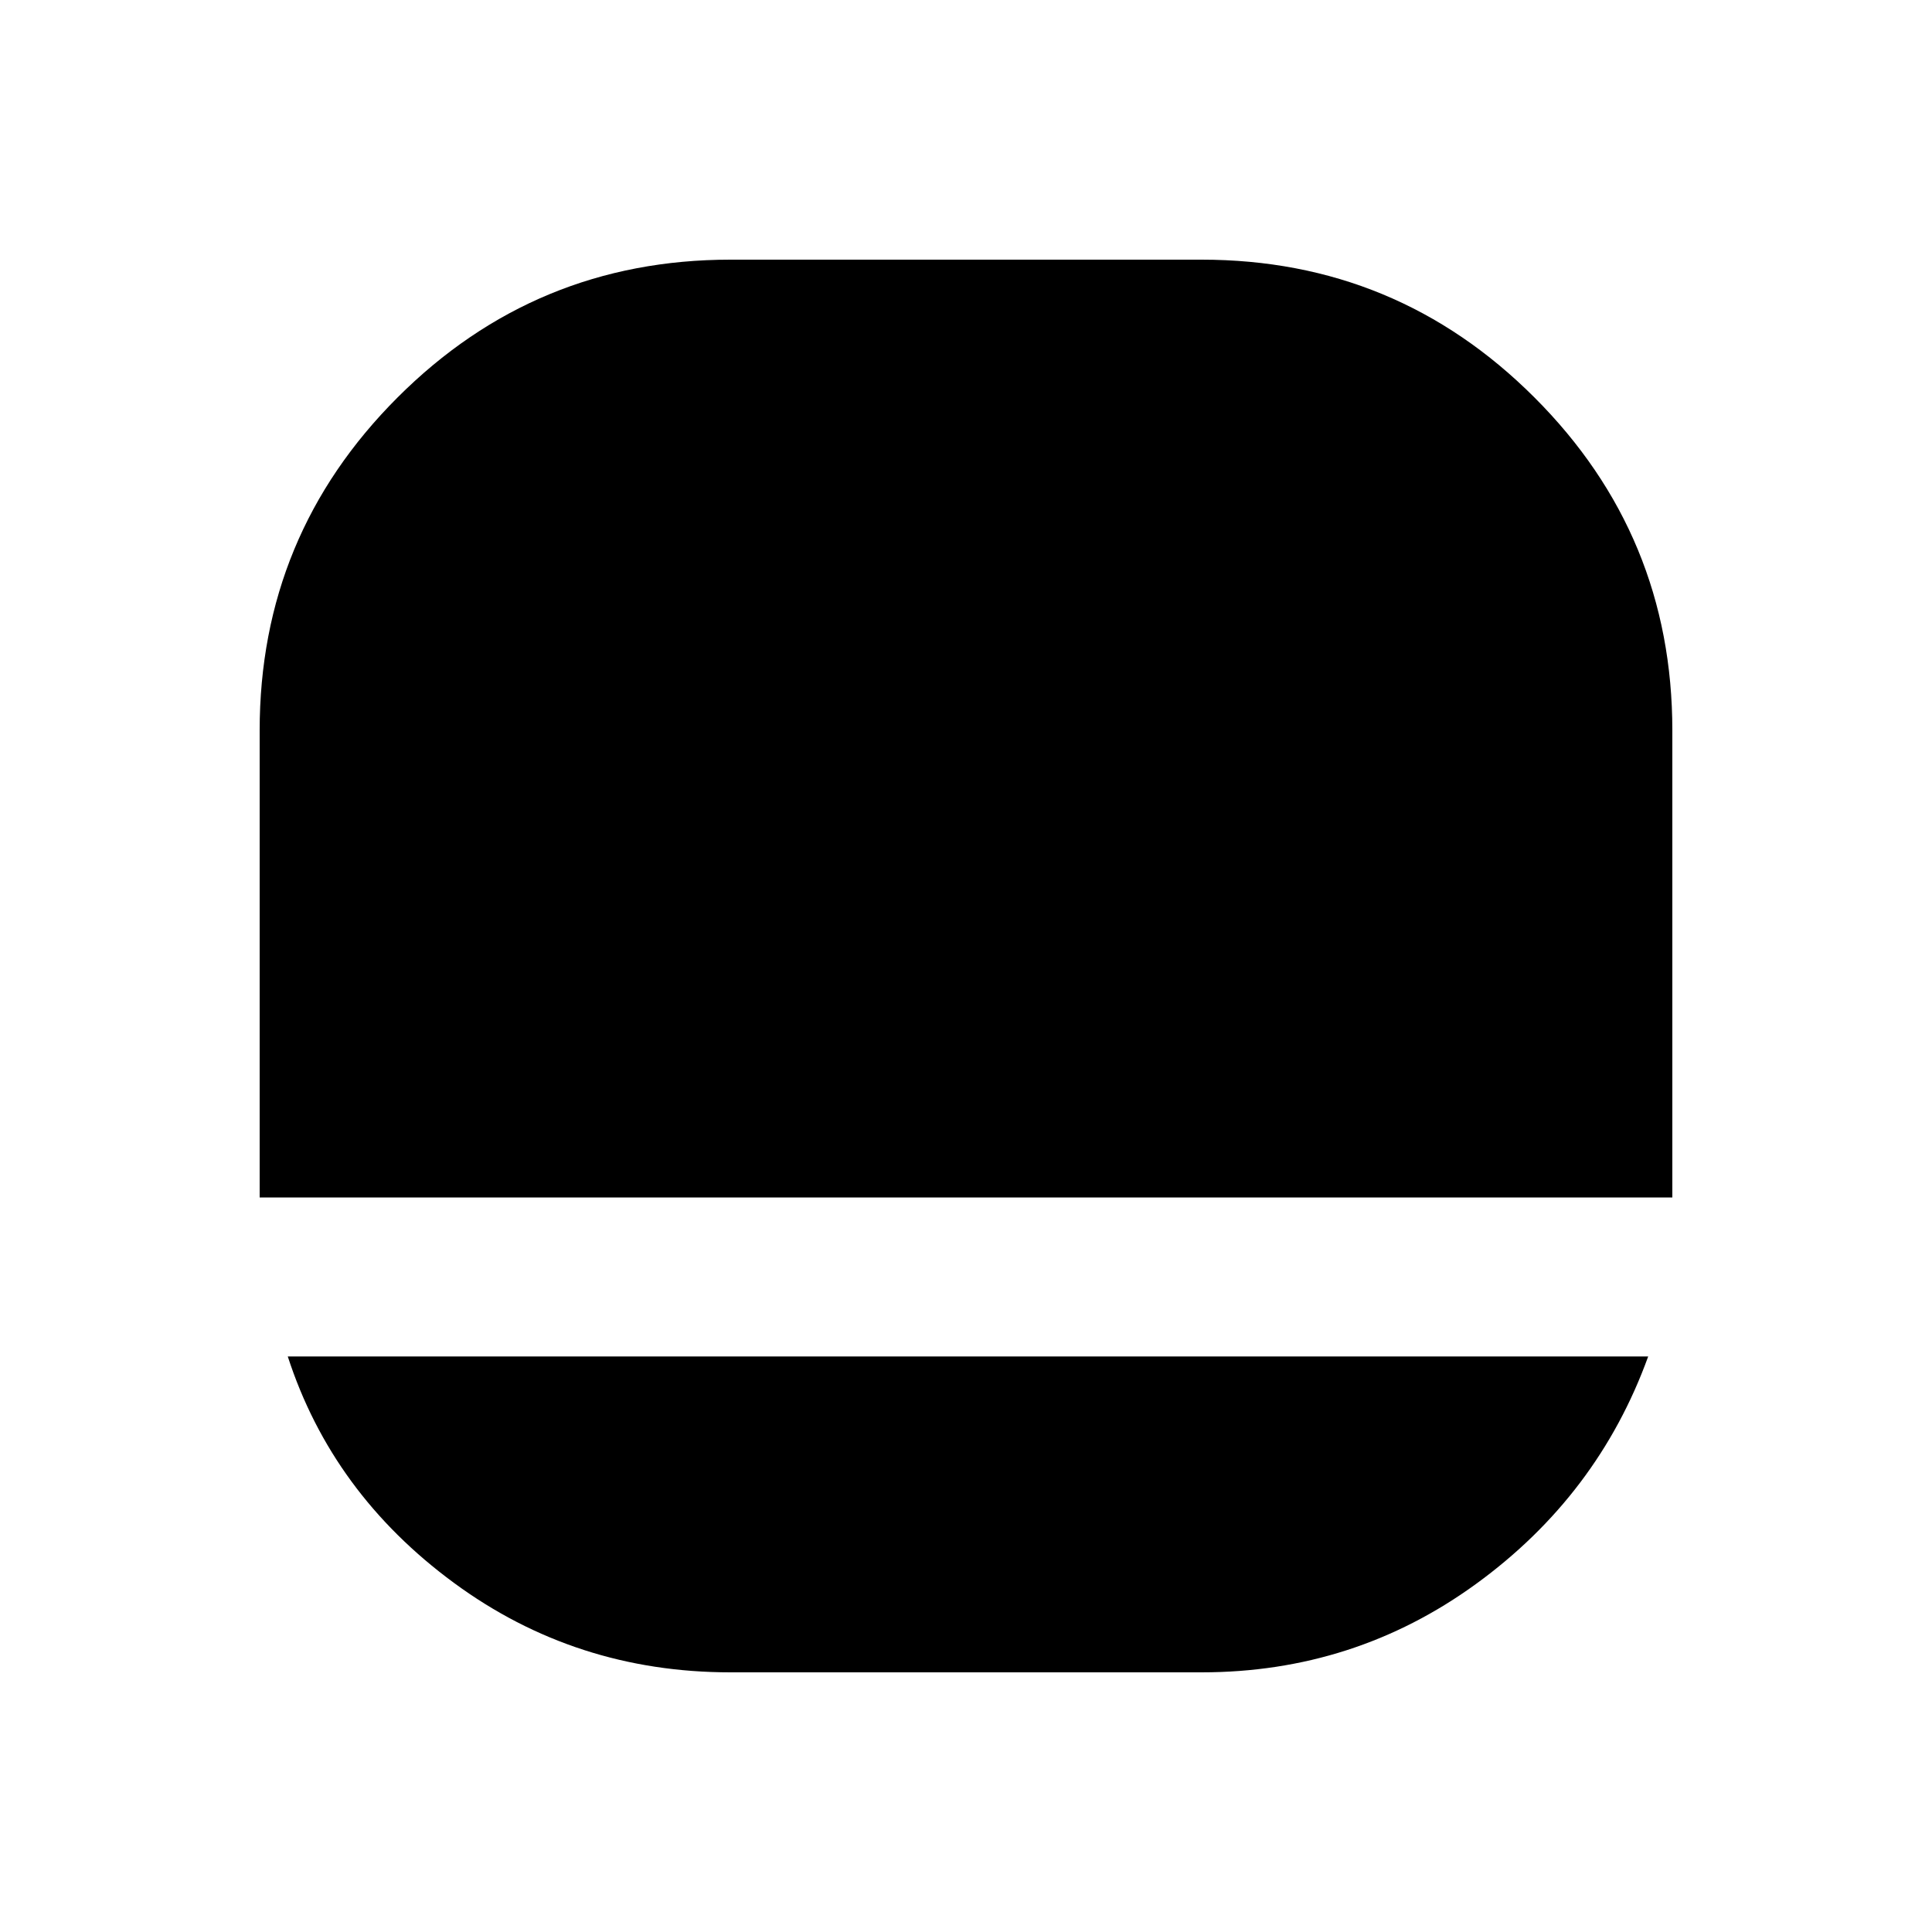 <svg xmlns="http://www.w3.org/2000/svg" height="20" width="20"><path d="M7.562 17.312Q5.958 17.312 4.698 16.385Q3.438 15.458 2.979 14.042H17.062Q16.542 15.479 15.281 16.396Q14.021 17.312 12.438 17.312ZM2.688 12.396Q2.688 12.396 2.688 12.396Q2.688 12.396 2.688 12.396V7.562Q2.688 5.542 4.115 4.115Q5.542 2.688 7.562 2.688H12.438Q14.458 2.688 15.885 4.115Q17.312 5.542 17.312 7.562V12.396Q17.312 12.396 17.312 12.396Q17.312 12.396 17.312 12.396Z"/></svg>